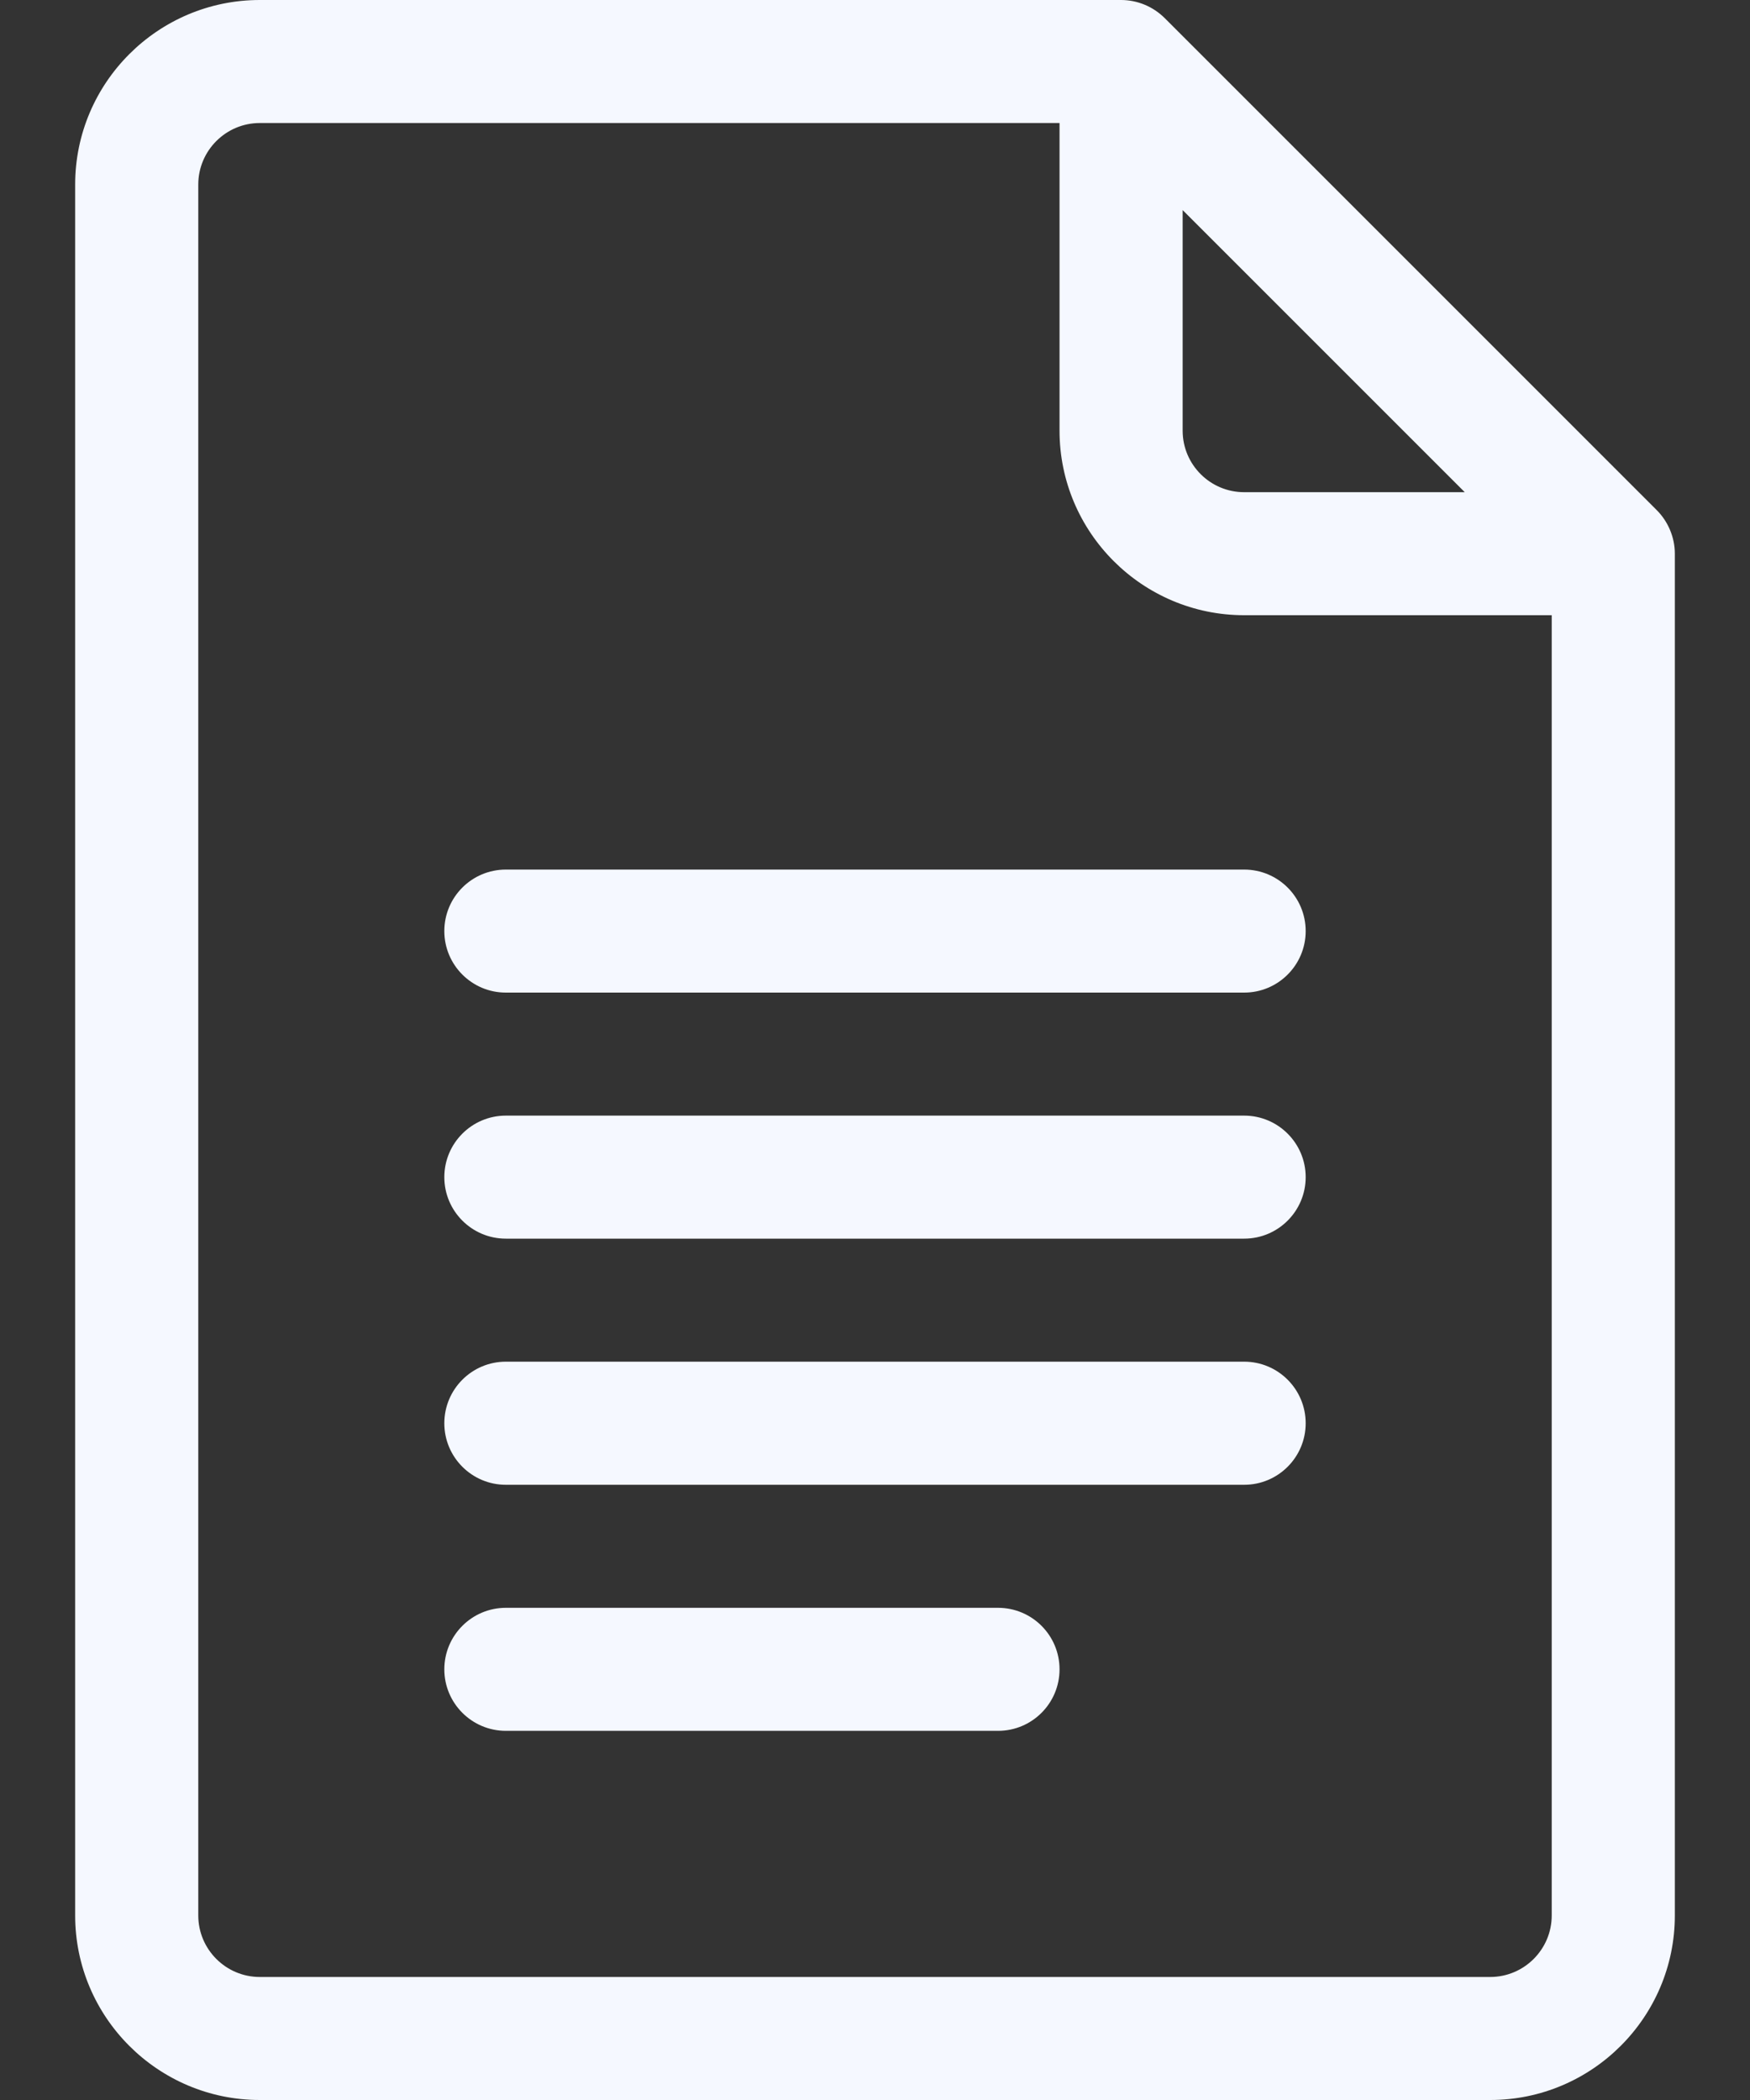 <svg width="20" height="24" viewBox="0 0 20 24" fill="none" xmlns="http://www.w3.org/2000/svg">
<rect x="0" y="0" width="20" height="24" fill="#333333" stroke="none"/>
<path d="M18.935 5.831L13.31 0.206C13.178 0.075 12.999 0 12.812 0H2.969C1.806 0 0.859 0.946 0.859 2.109V21.891C0.859 23.054 1.806 24 2.969 24H17.031C18.194 24 19.141 23.054 19.141 21.891V6.328C19.141 6.136 19.06 5.956 18.935 5.831ZM13.516 2.401L16.74 5.625H14.219C13.831 5.625 13.516 5.31 13.516 4.922V2.401ZM17.031 22.594H2.969C2.581 22.594 2.266 22.278 2.266 21.891V2.109C2.266 1.722 2.581 1.406 2.969 1.406H12.109V4.922C12.109 6.085 13.056 7.031 14.219 7.031H17.734V21.891C17.734 22.278 17.419 22.594 17.031 22.594Z" fill="#F5F8FF"/>
<path d="M14.219 9.938H5.781C5.393 9.938 5.078 10.252 5.078 10.641C5.078 11.029 5.393 11.344 5.781 11.344H14.219C14.607 11.344 14.922 11.029 14.922 10.641C14.922 10.252 14.607 9.938 14.219 9.938Z" fill="#F5F8FF"/>
<path d="M14.219 12.75H5.781C5.393 12.75 5.078 13.065 5.078 13.453C5.078 13.841 5.393 14.156 5.781 14.156H14.219C14.607 14.156 14.922 13.841 14.922 13.453C14.922 13.065 14.607 12.75 14.219 12.75Z" fill="#F5F8FF"/>
<path d="M14.219 15.562H5.781C5.393 15.562 5.078 15.877 5.078 16.266C5.078 16.654 5.393 16.969 5.781 16.969H14.219C14.607 16.969 14.922 16.654 14.922 16.266C14.922 15.877 14.607 15.562 14.219 15.562Z" fill="#F5F8FF"/>
<path d="M11.406 18.375H5.781C5.393 18.375 5.078 18.69 5.078 19.078C5.078 19.466 5.393 19.781 5.781 19.781H11.406C11.795 19.781 12.109 19.466 12.109 19.078C12.109 18.69 11.795 18.375 11.406 18.375Z" fill="#F5F8FF"/>
</svg>
